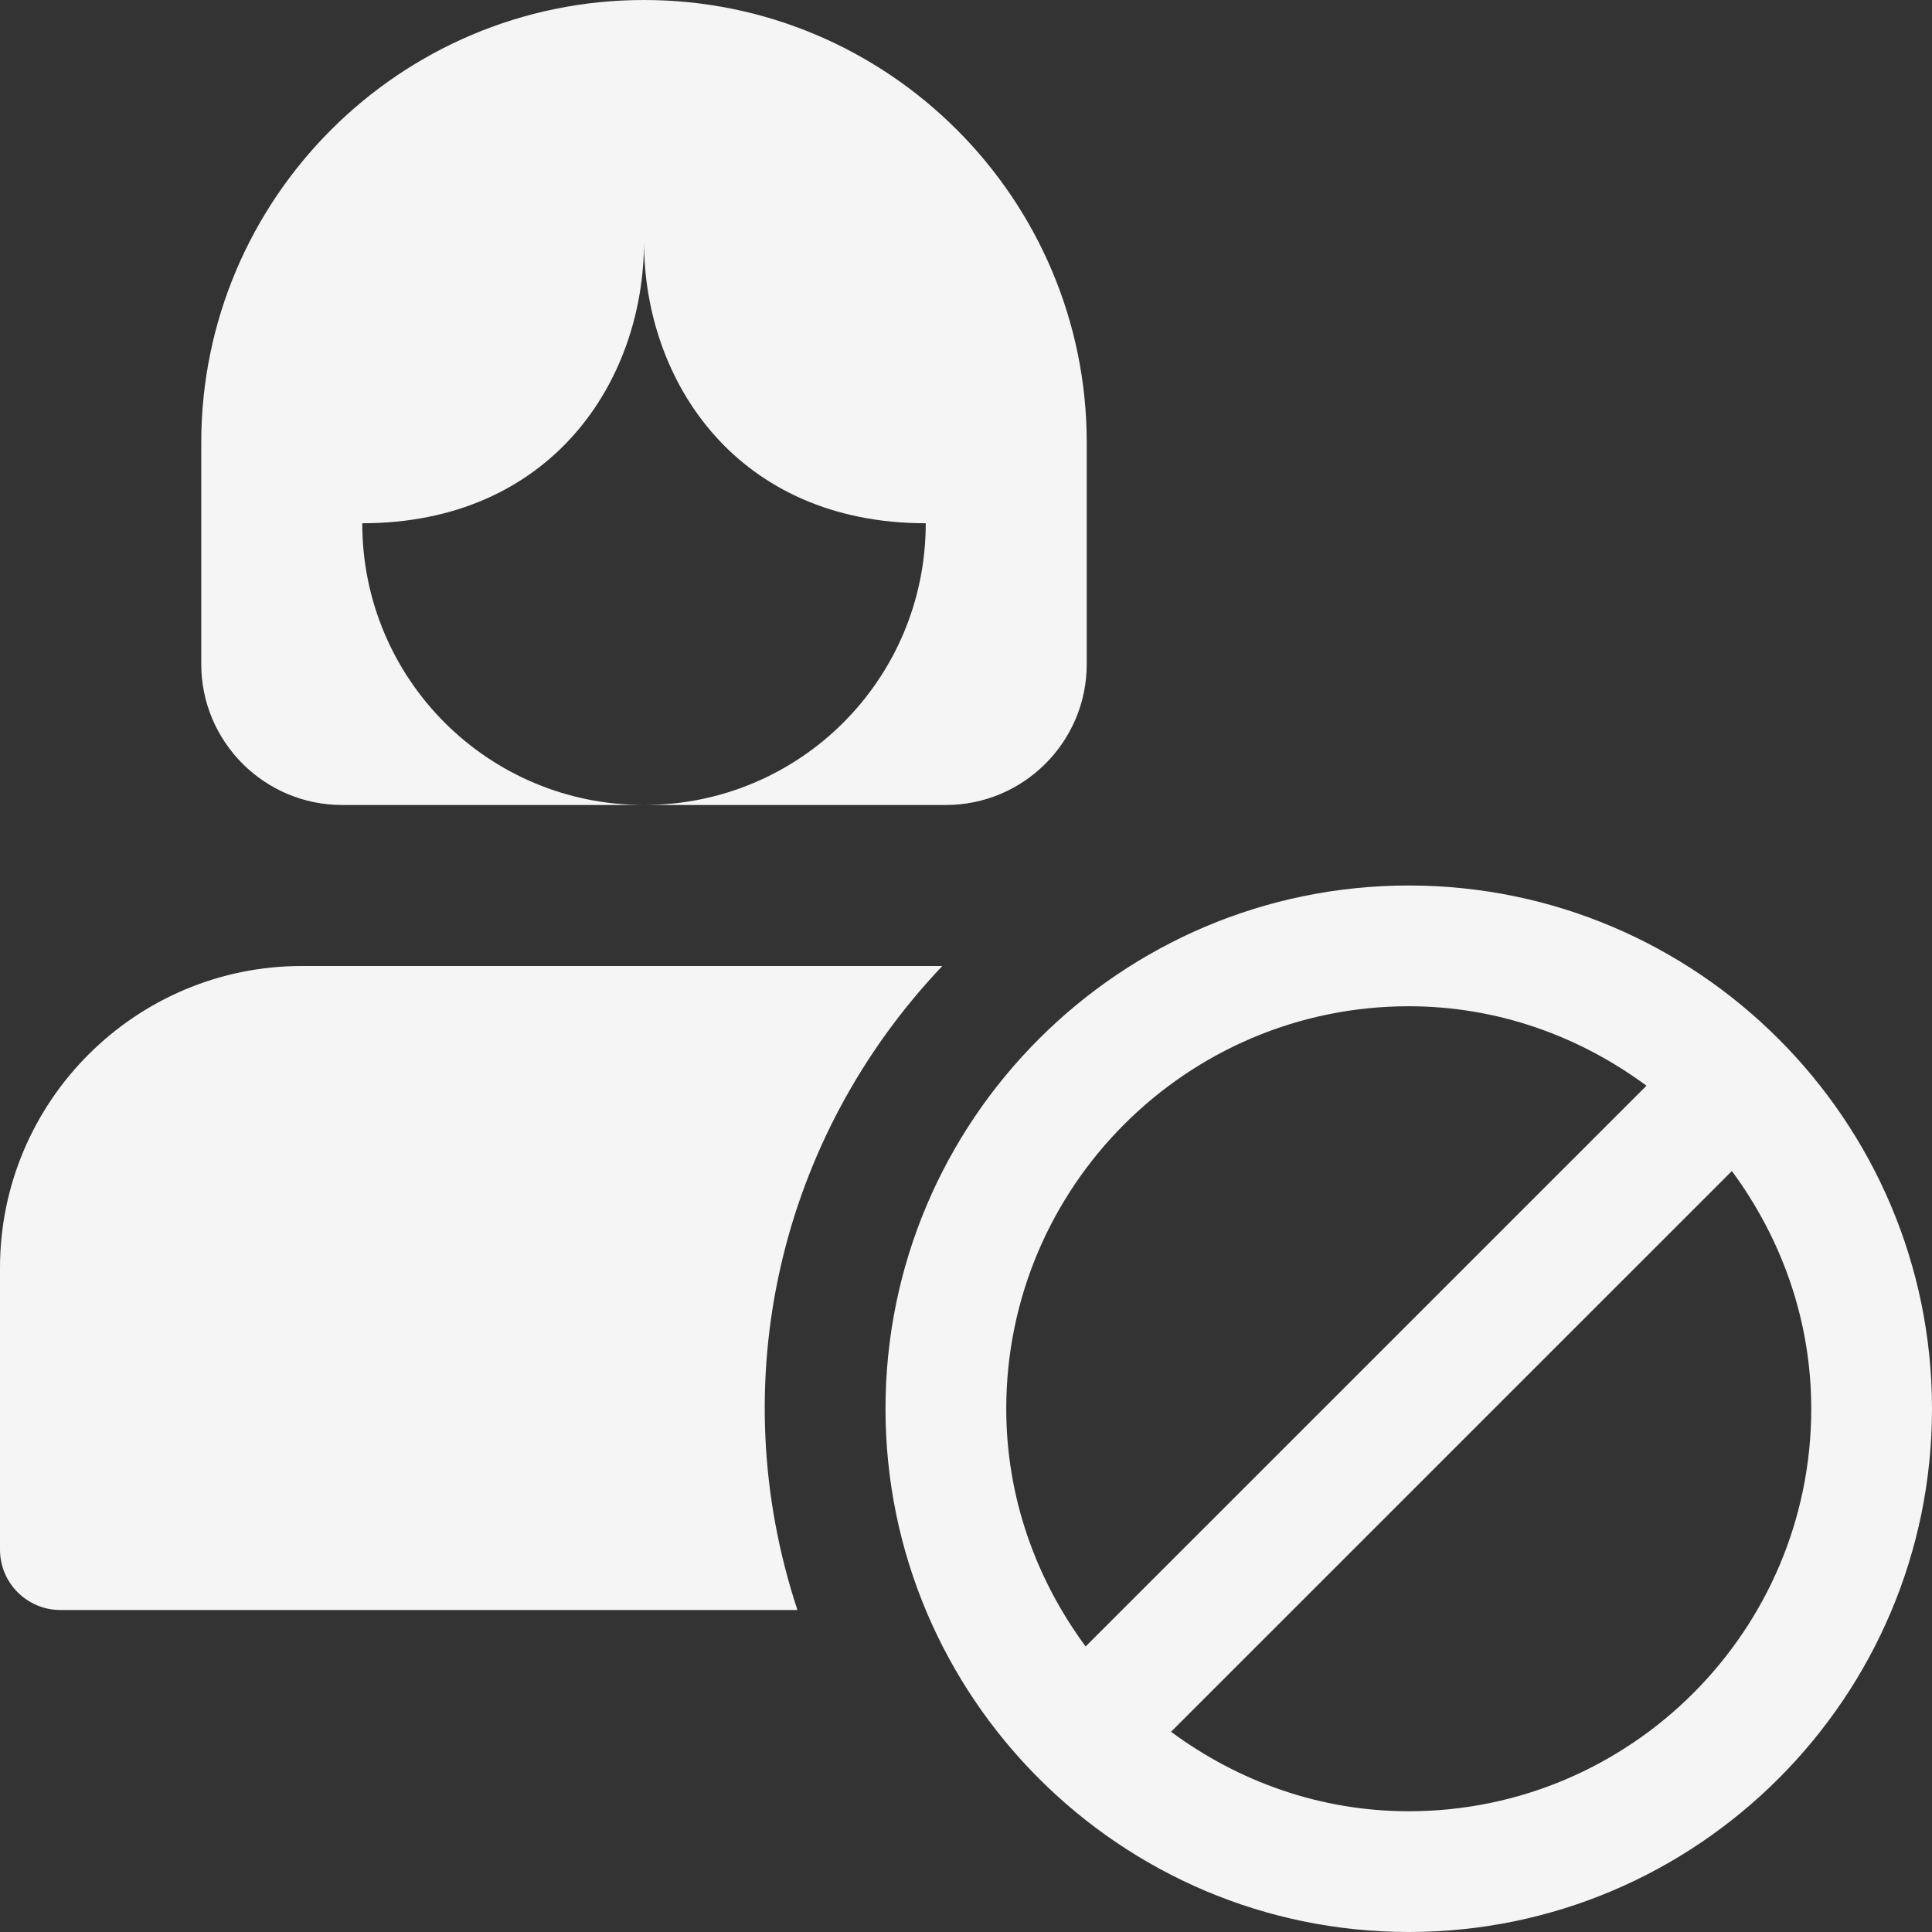 <?xml version="1.0"?>
<svg xmlns="http://www.w3.org/2000/svg" id="bold" enable-background="new 0 0 24 24" height="512px" viewBox="0 0 24 24" width="512px" class=""><rect x="0" y="0" width="24" height="24" fill="#333333" stroke="none"/><g><path d="m8 0c-3.033 0-5.5 2.467-5.5 5.5v2.75c0 .965.785 1.75 1.75 1.75h3.75c-1.937 0-3.5-1.563-3.5-3.5 2.333 0 3.5-1.75 3.5-3.5 0 1.75 1.167 3.5 3.5 3.5 0 1.937-1.563 3.5-3.5 3.5h3.75c.965 0 1.75-.785 1.75-1.75v-2.75c0-3.033-2.467-5.5-5.5-5.5z" data-original="#000000" class="active-path" data-old_color="#000000" fill="#F5F5F5"/><path d="m11.706 12h-7.956c-2.068 0-3.75 1.682-3.75 3.75v3.5c0 .414.336.75.75.75h9.156c-.938-2.839-.216-5.877 1.8-8z" data-original="#000000" class="active-path" data-old_color="#000000" fill="#F5F5F5"/><path d="m17.5 11c-3.584 0-6.5 2.916-6.5 6.5s2.916 6.5 6.5 6.5 6.5-2.916 6.5-6.5-2.916-6.5-6.5-6.5zm0 1.5c1.108 0 2.123.374 2.953.987l-6.967 6.966c-.612-.83-.986-1.845-.986-2.953 0-2.757 2.243-5 5-5zm0 10c-1.108 0-2.123-.374-2.953-.987l6.967-6.966c.612.83.986 1.845.986 2.953 0 2.757-2.243 5-5 5z" data-original="#000000" class="active-path" data-old_color="#000000" fill="#F5F5F5"/></g> </svg>
